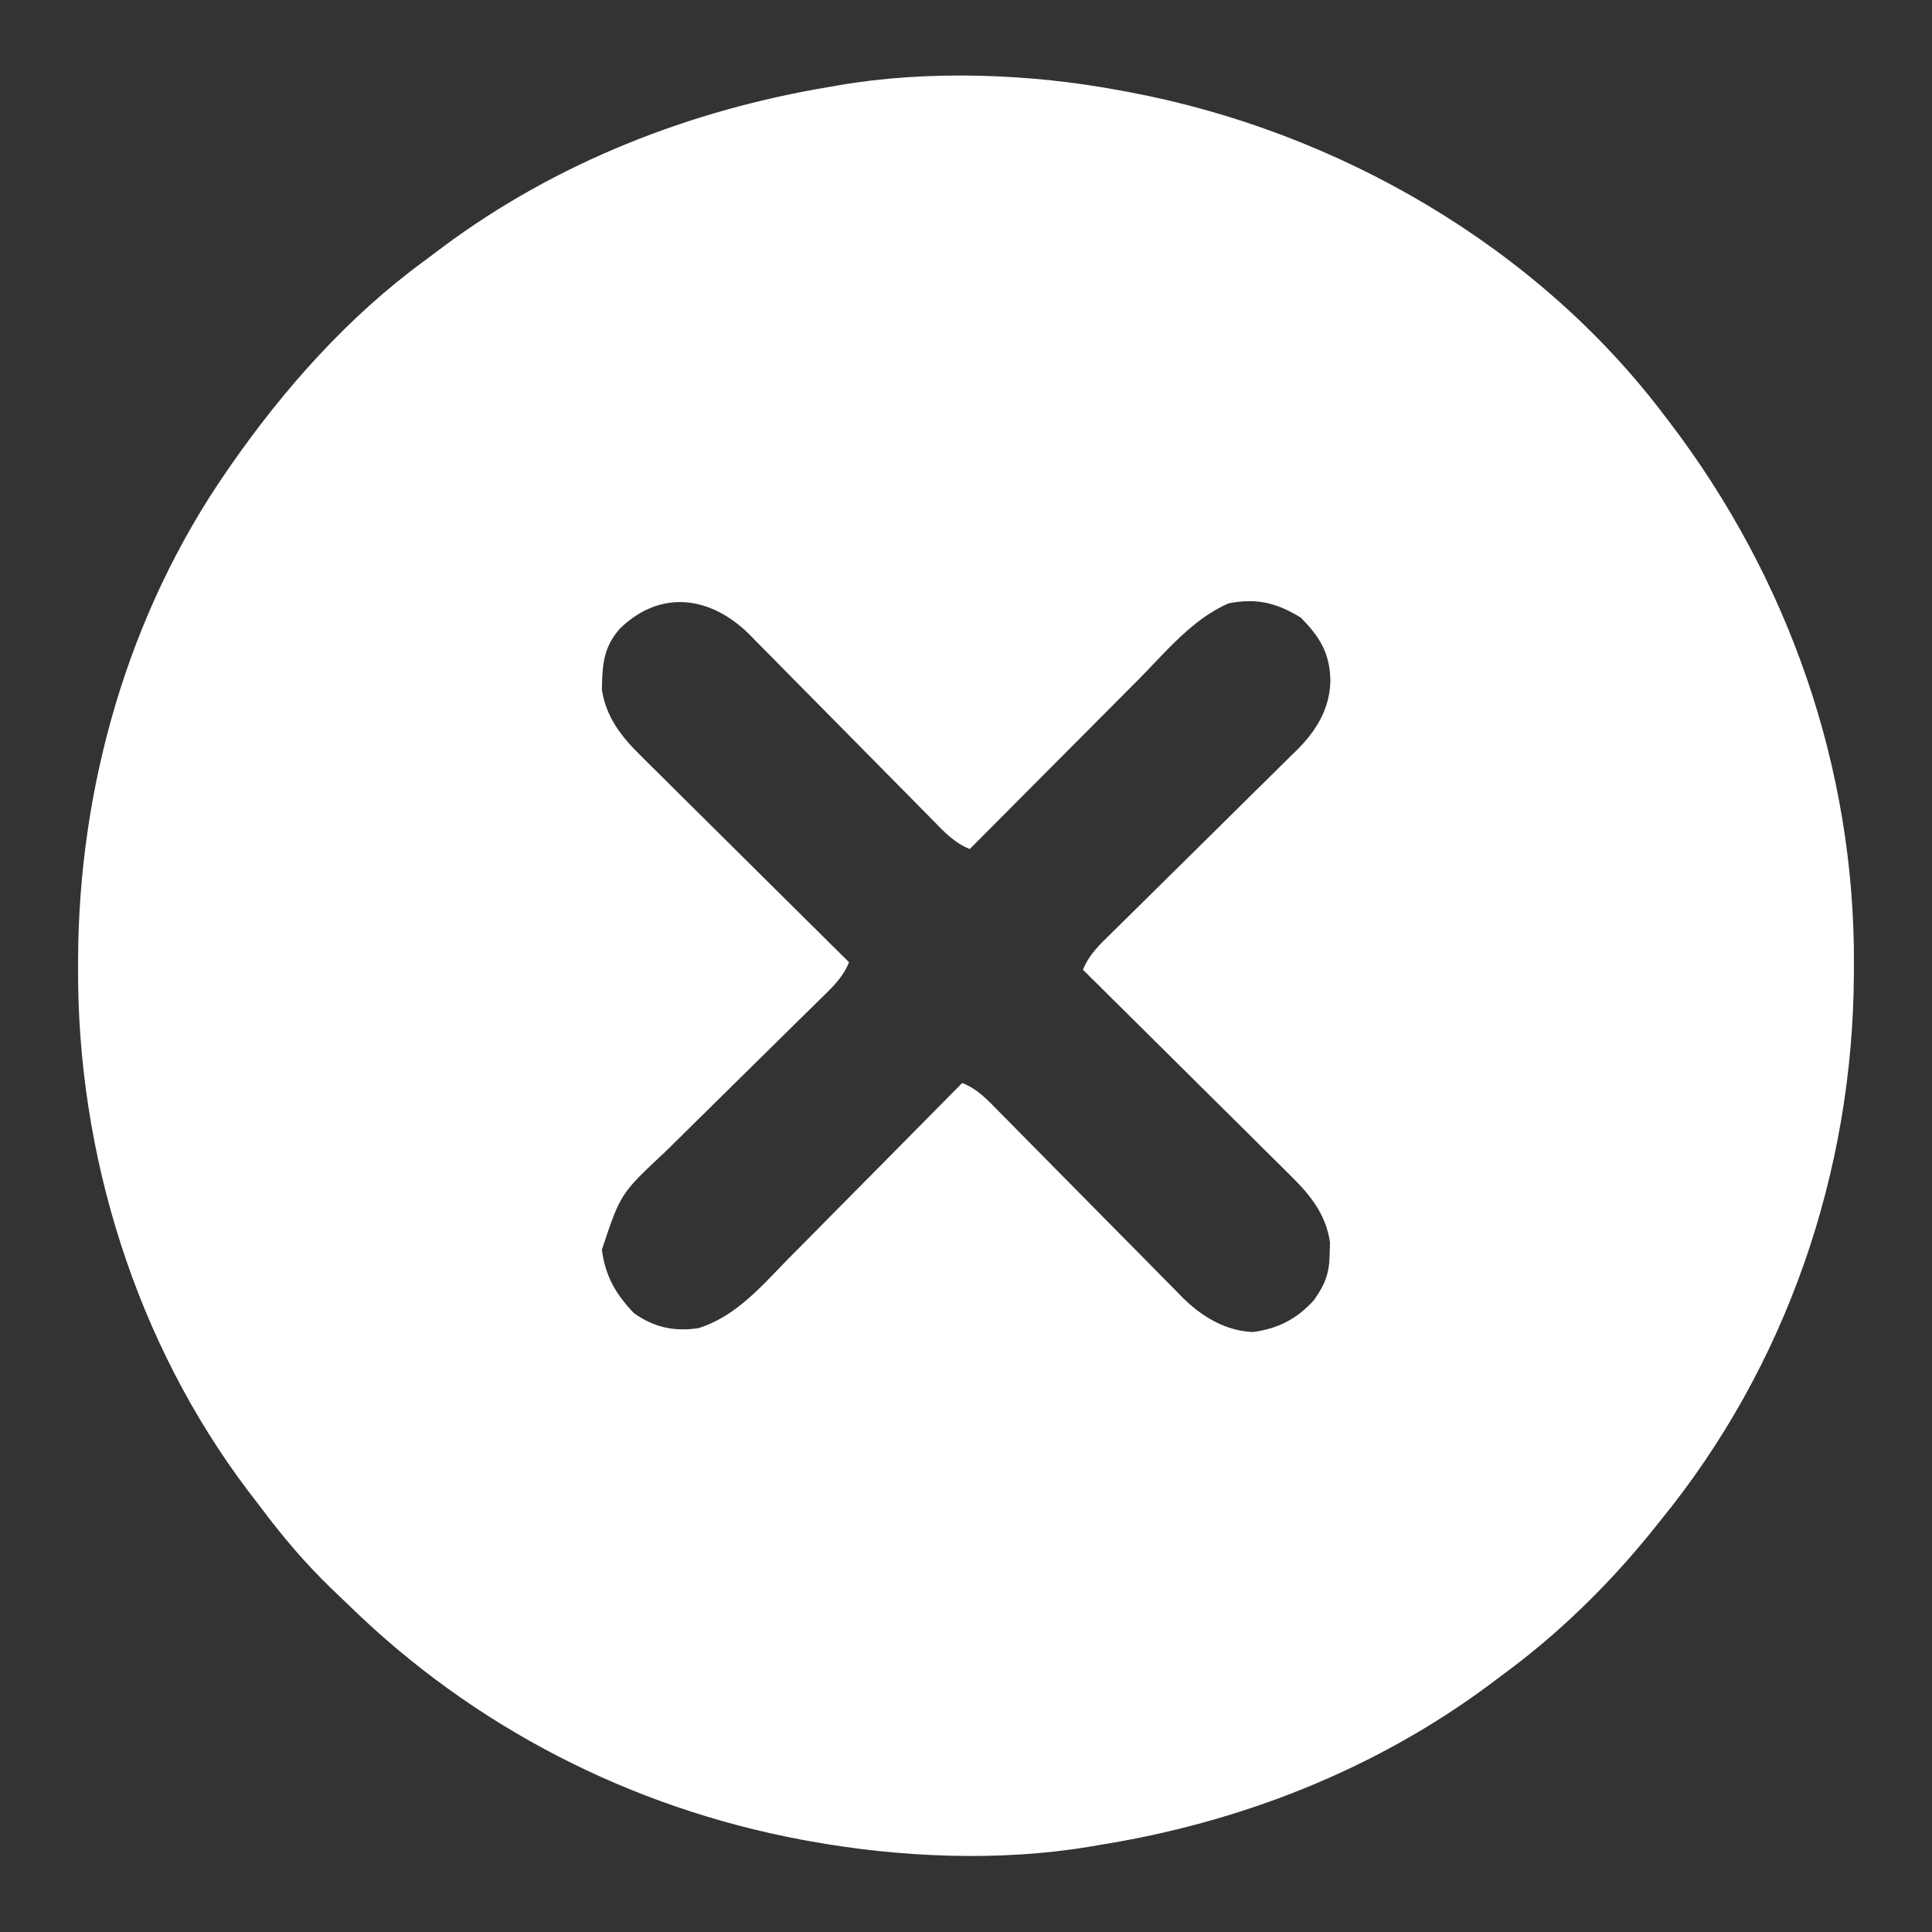 <svg version="1.1" xmlns="http://www.w3.org/2000/svg" width="512px" height="512px" transform="rotate(0) scale(1, 1)">
<rect width="100%" height="100%" fill="#333333" stroke="none"/>
<path d="M0 0 C0.876 0.161 1.752 0.322 2.655 0.488 C57.432 10.874 110.115 41.148 144 86 C144.476 86.621 144.952 87.243 145.443 87.883 C176.95 129.216 194.575 179.495 194.312 231.562 C194.31 232.342 194.308 233.122 194.306 233.925 C194.074 286.591 176.413 338.08 143 379 C142.185 380.018 141.371 381.037 140.531 382.086 C128.947 396.343 115.822 409.156 101 420 C99.872 420.846 98.745 421.692 97.617 422.539 C67.085 445.187 31.426 459.06 -6 465 C-6.749 465.128 -7.499 465.257 -8.271 465.389 C-32.047 469.371 -58.378 468.253 -82 464 C-82.895 463.839 -83.79 463.678 -84.711 463.512 C-129.912 454.999 -171.354 433.741 -204.266 401.688 C-205.905 400.092 -207.56 398.514 -209.219 396.938 C-216.09 390.327 -222.073 383.24 -227.788 375.614 C-228.858 374.189 -229.949 372.779 -231.043 371.371 C-261.022 331.873 -276.561 281.798 -276.312 232.438 C-276.31 231.658 -276.308 230.878 -276.306 230.075 C-276.105 184.509 -263.065 138.685 -237 101 C-236.353 100.062 -236.353 100.062 -235.693 99.105 C-221.557 78.834 -204.669 59.872 -184.68 45.231 C-183.003 44.002 -181.345 42.751 -179.688 41.496 C-149.584 19.032 -113.923 5.105 -77 -1 C-76.277 -1.128 -75.554 -1.257 -74.809 -1.389 C-50.874 -5.511 -23.774 -4.495 0 0 Z M-132.559 142.418 C-137.161 147.469 -137.365 152.242 -137.496 158.805 C-136.349 166.194 -132.17 171.419 -126.946 176.508 C-126.351 177.104 -125.755 177.7 -125.142 178.314 C-123.192 180.261 -121.229 182.193 -119.266 184.125 C-117.903 185.48 -116.541 186.837 -115.18 188.194 C-111.611 191.747 -108.031 195.288 -104.448 198.827 C-100.788 202.446 -97.138 206.077 -93.488 209.707 C-86.337 216.816 -79.172 223.912 -72 231 C-73.602 235.015 -76.431 237.665 -79.472 240.62 C-80.03 241.17 -80.588 241.72 -81.163 242.287 C-82.373 243.48 -83.586 244.67 -84.8 245.859 C-86.727 247.746 -88.646 249.641 -90.564 251.539 C-96.015 256.932 -101.476 262.316 -106.952 267.685 C-110.305 270.973 -113.645 274.273 -116.977 277.58 C-118.244 278.833 -119.515 280.081 -120.791 281.324 C-132.558 292.33 -132.558 292.33 -137.5 307.188 C-136.577 314.229 -133.798 318.973 -129 324 C-123.699 327.749 -118.474 328.914 -112 328 C-101.896 324.892 -95.057 316.695 -87.898 309.387 C-86.569 308.048 -85.238 306.71 -83.906 305.373 C-80.426 301.874 -76.961 298.36 -73.5 294.843 C-69.956 291.247 -66.397 287.666 -62.84 284.084 C-55.879 277.07 -48.934 270.04 -42 263 C-37.937 264.612 -35.249 267.511 -32.257 270.58 C-31.694 271.149 -31.13 271.718 -30.55 272.305 C-29.33 273.54 -28.111 274.777 -26.895 276.016 C-24.966 277.98 -23.029 279.937 -21.091 281.892 C-15.58 287.451 -10.081 293.021 -4.591 298.601 C-1.23 302.016 2.141 305.42 5.518 308.82 C6.799 310.113 8.077 311.41 9.35 312.712 C11.137 314.538 12.937 316.351 14.739 318.162 C15.256 318.696 15.773 319.23 16.305 319.78 C21.391 324.84 27.683 328.695 35 329 C41.683 328.124 46.69 325.566 51.25 320.5 C54.198 316.288 55.308 313.453 55.375 308.25 C55.403 307.265 55.432 306.28 55.461 305.266 C54.412 297.833 50.183 292.594 44.946 287.492 C44.351 286.896 43.755 286.3 43.142 285.686 C41.192 283.739 39.229 281.807 37.266 279.875 C35.903 278.52 34.541 277.163 33.18 275.806 C29.611 272.253 26.031 268.712 22.448 265.173 C18.788 261.554 15.138 257.923 11.488 254.293 C4.337 247.184 -2.828 240.088 -10 233 C-8.388 228.937 -5.489 226.249 -2.42 223.257 C-1.851 222.694 -1.282 222.13 -0.695 221.55 C0.54 220.33 1.777 219.111 3.016 217.895 C4.98 215.966 6.937 214.029 8.892 212.091 C14.451 206.58 20.021 201.081 25.601 195.591 C29.016 192.23 32.42 188.859 35.82 185.482 C37.113 184.201 38.41 182.923 39.712 181.65 C41.538 179.863 43.351 178.063 45.162 176.261 C45.696 175.744 46.23 175.227 46.78 174.695 C51.971 169.477 55.573 163.528 55.562 156 C55.308 148.794 52.657 144.73 47.75 139.688 C41.323 135.744 36.099 134.458 28.652 135.871 C19.042 139.961 11.749 148.994 4.531 156.273 C3.243 157.566 1.954 158.857 0.664 160.149 C-2.707 163.528 -6.072 166.912 -9.436 170.299 C-12.878 173.761 -16.326 177.218 -19.773 180.676 C-26.521 187.445 -33.263 194.22 -40 201 C-44.063 199.388 -46.751 196.489 -49.743 193.42 C-50.306 192.851 -50.87 192.282 -51.45 191.695 C-52.67 190.46 -53.889 189.223 -55.105 187.984 C-57.034 186.02 -58.971 184.063 -60.909 182.108 C-66.42 176.549 -71.919 170.979 -77.409 165.399 C-80.77 161.984 -84.141 158.58 -87.518 155.18 C-88.799 153.887 -90.077 152.59 -91.35 151.288 C-93.137 149.462 -94.937 147.649 -96.739 145.838 C-97.256 145.304 -97.773 144.77 -98.305 144.22 C-108.506 134.071 -121.681 132.045 -132.559 142.418 Z " fill="#ffffff" transform="translate(297,24)"/>
</svg>